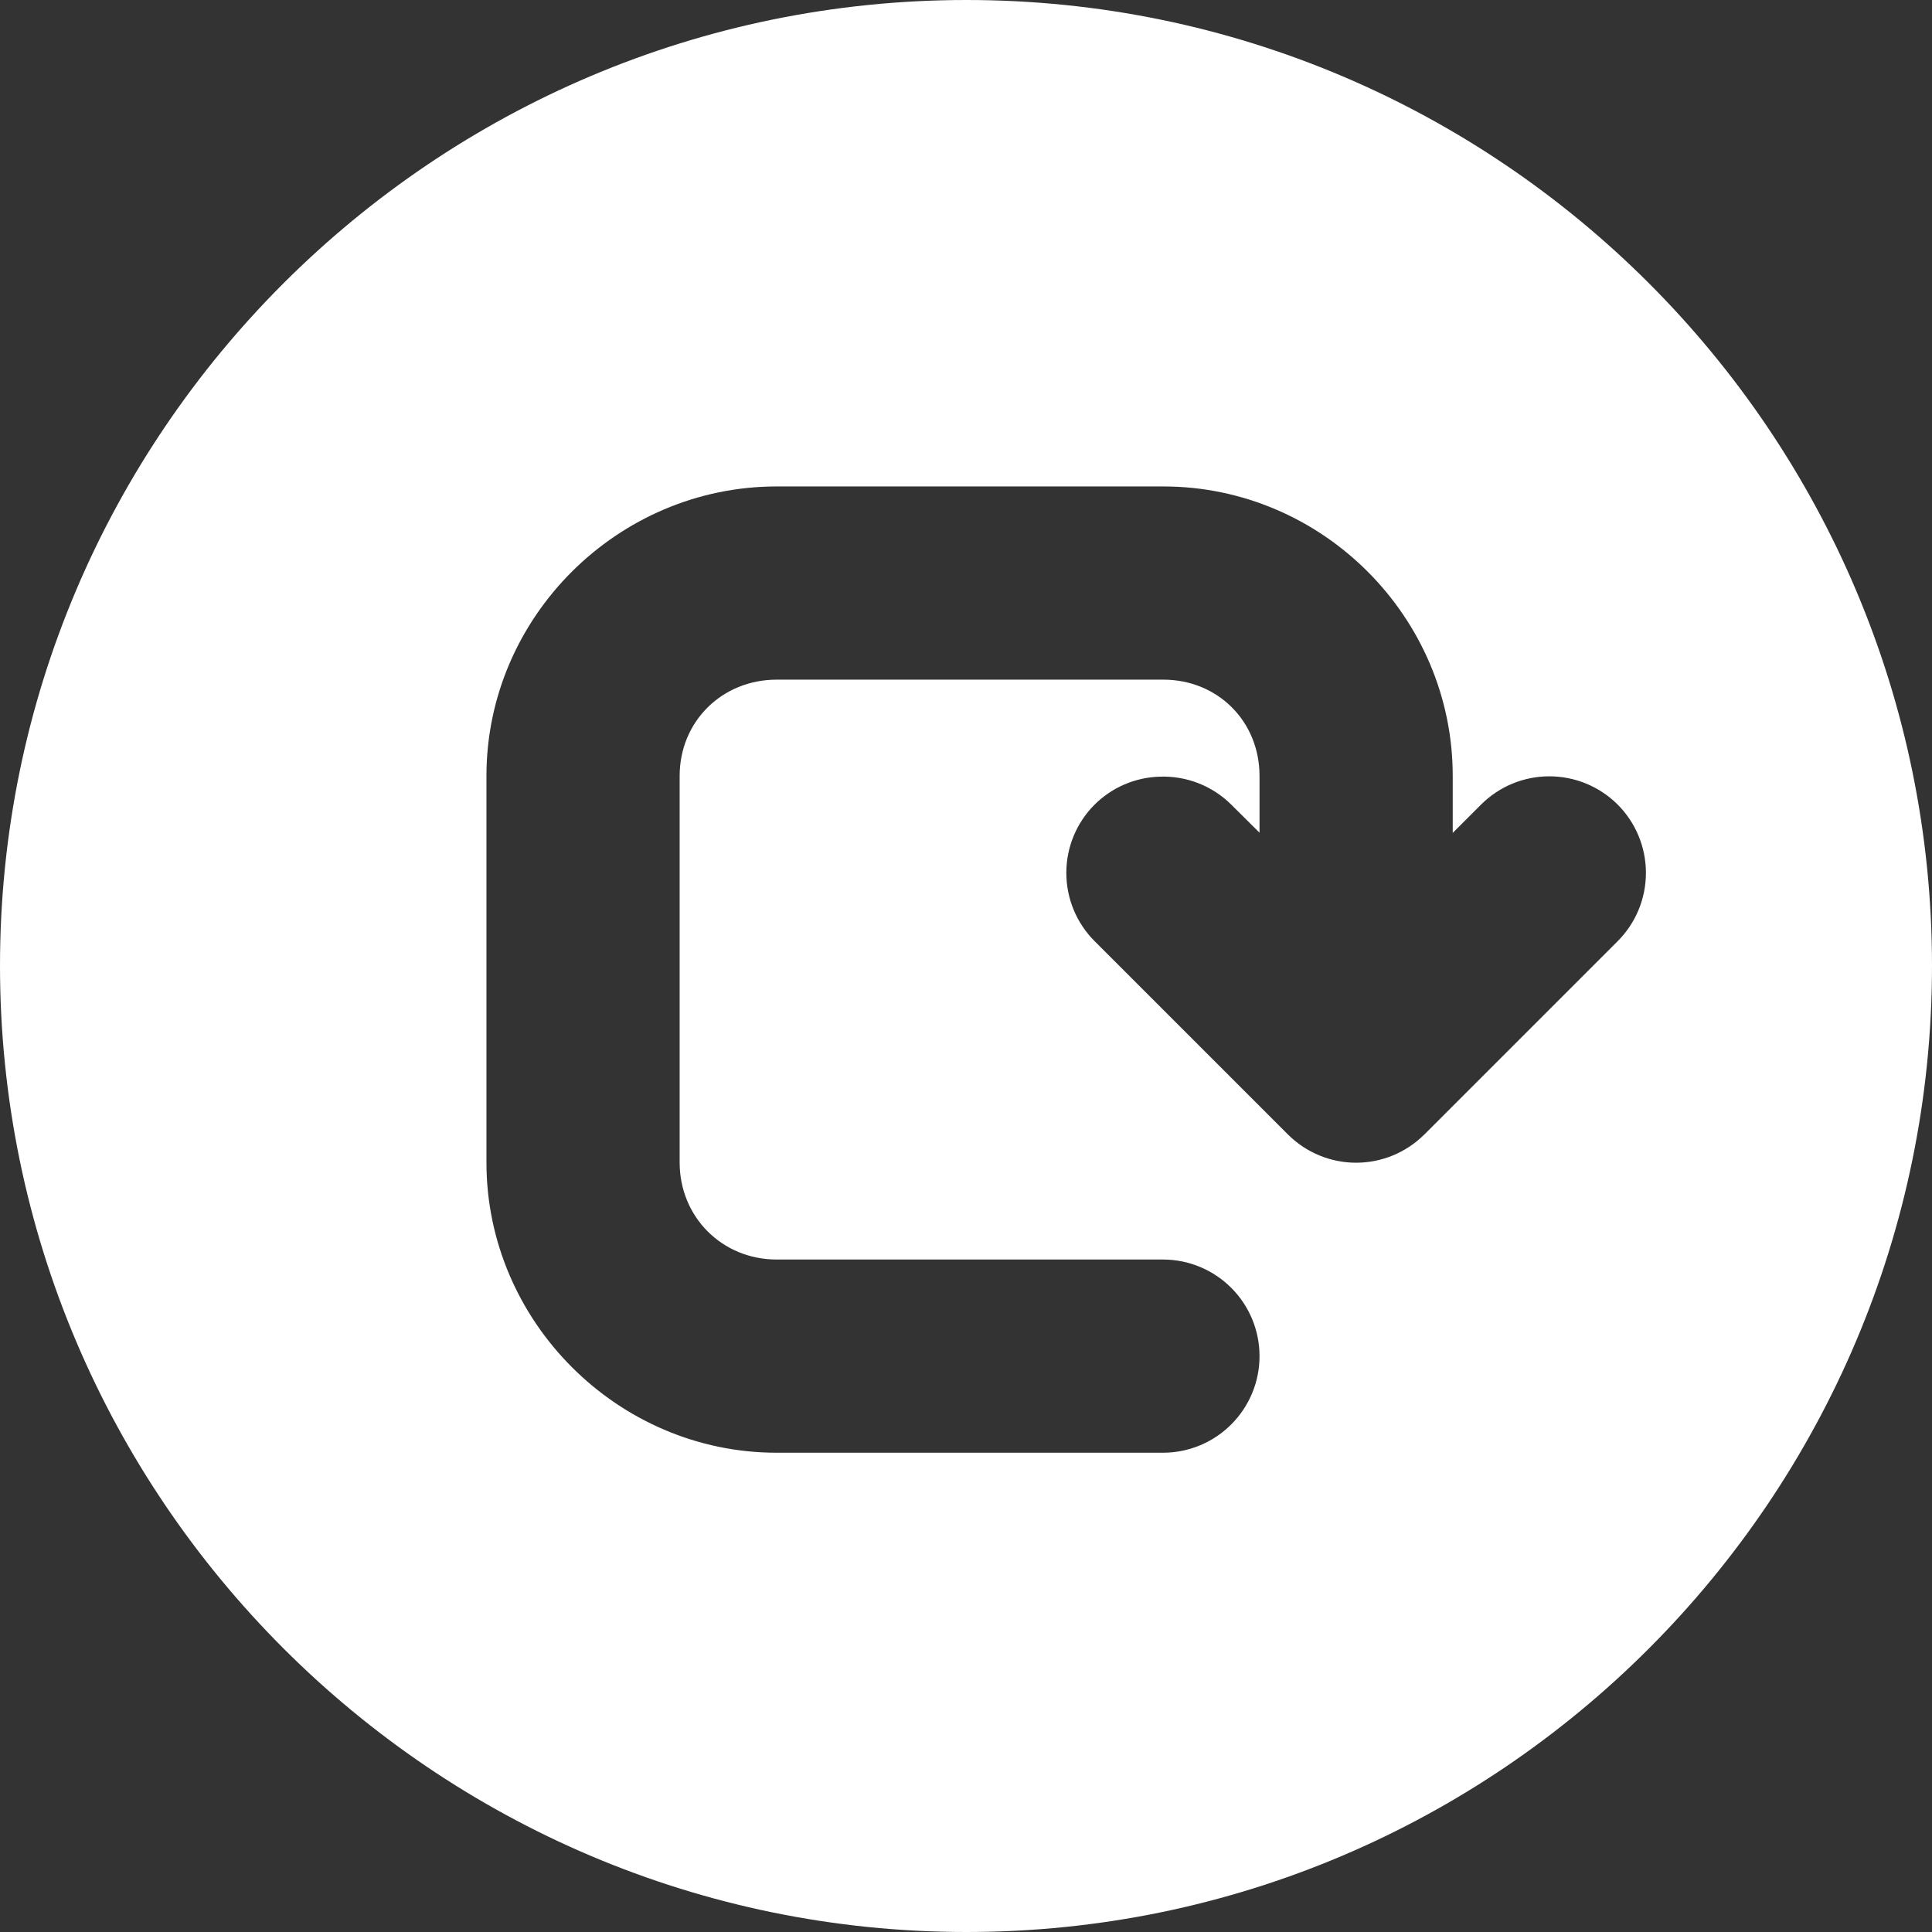 <svg width="28" height="28" viewBox="0 0 28 28" fill="none" xmlns="http://www.w3.org/2000/svg">
<rect x="0" y="0" width="28" height="28" fill="#333333" stroke="none"/>
<path fill-rule="evenodd" clip-rule="evenodd" d="M0 13.996C0 6.279 6.291 0 14.007 0C21.723 0 28 6.28 28 13.996C28 21.712 21.723 28 14.007 28C6.29 28 0 21.712 0 13.996ZM16.86 7.05H11.256L11.256 7.05C8.953 7.05 7.05 8.942 7.05 11.245L7.05 16.848C7.05 19.151 8.952 21.054 11.256 21.054H16.859C17.231 21.053 17.586 20.904 17.848 20.64C18.109 20.377 18.256 20.02 18.254 19.649C18.253 19.279 18.105 18.925 17.844 18.664C17.583 18.403 17.229 18.255 16.859 18.254V18.254H11.256C10.466 18.254 9.85 17.638 9.85 16.848V11.245C9.85 10.455 10.466 9.85 11.256 9.85H16.859C17.649 9.85 18.254 10.455 18.254 11.245V12.068L17.841 11.658C17.567 11.387 17.193 11.242 16.807 11.256C16.454 11.266 16.118 11.41 15.867 11.658C15.602 11.921 15.454 12.278 15.454 12.65C15.454 13.023 15.602 13.38 15.867 13.643L18.667 16.443C18.929 16.704 19.284 16.851 19.654 16.851C20.024 16.851 20.379 16.704 20.641 16.443H20.642L23.442 13.643C23.706 13.38 23.854 13.023 23.854 12.65C23.854 12.278 23.706 11.921 23.442 11.658C23.179 11.397 22.824 11.251 22.454 11.251C22.084 11.251 21.73 11.397 21.467 11.658L21.054 12.071V11.245C21.054 8.942 19.163 7.05 16.86 7.05Z" fill="white"/>
</svg>
